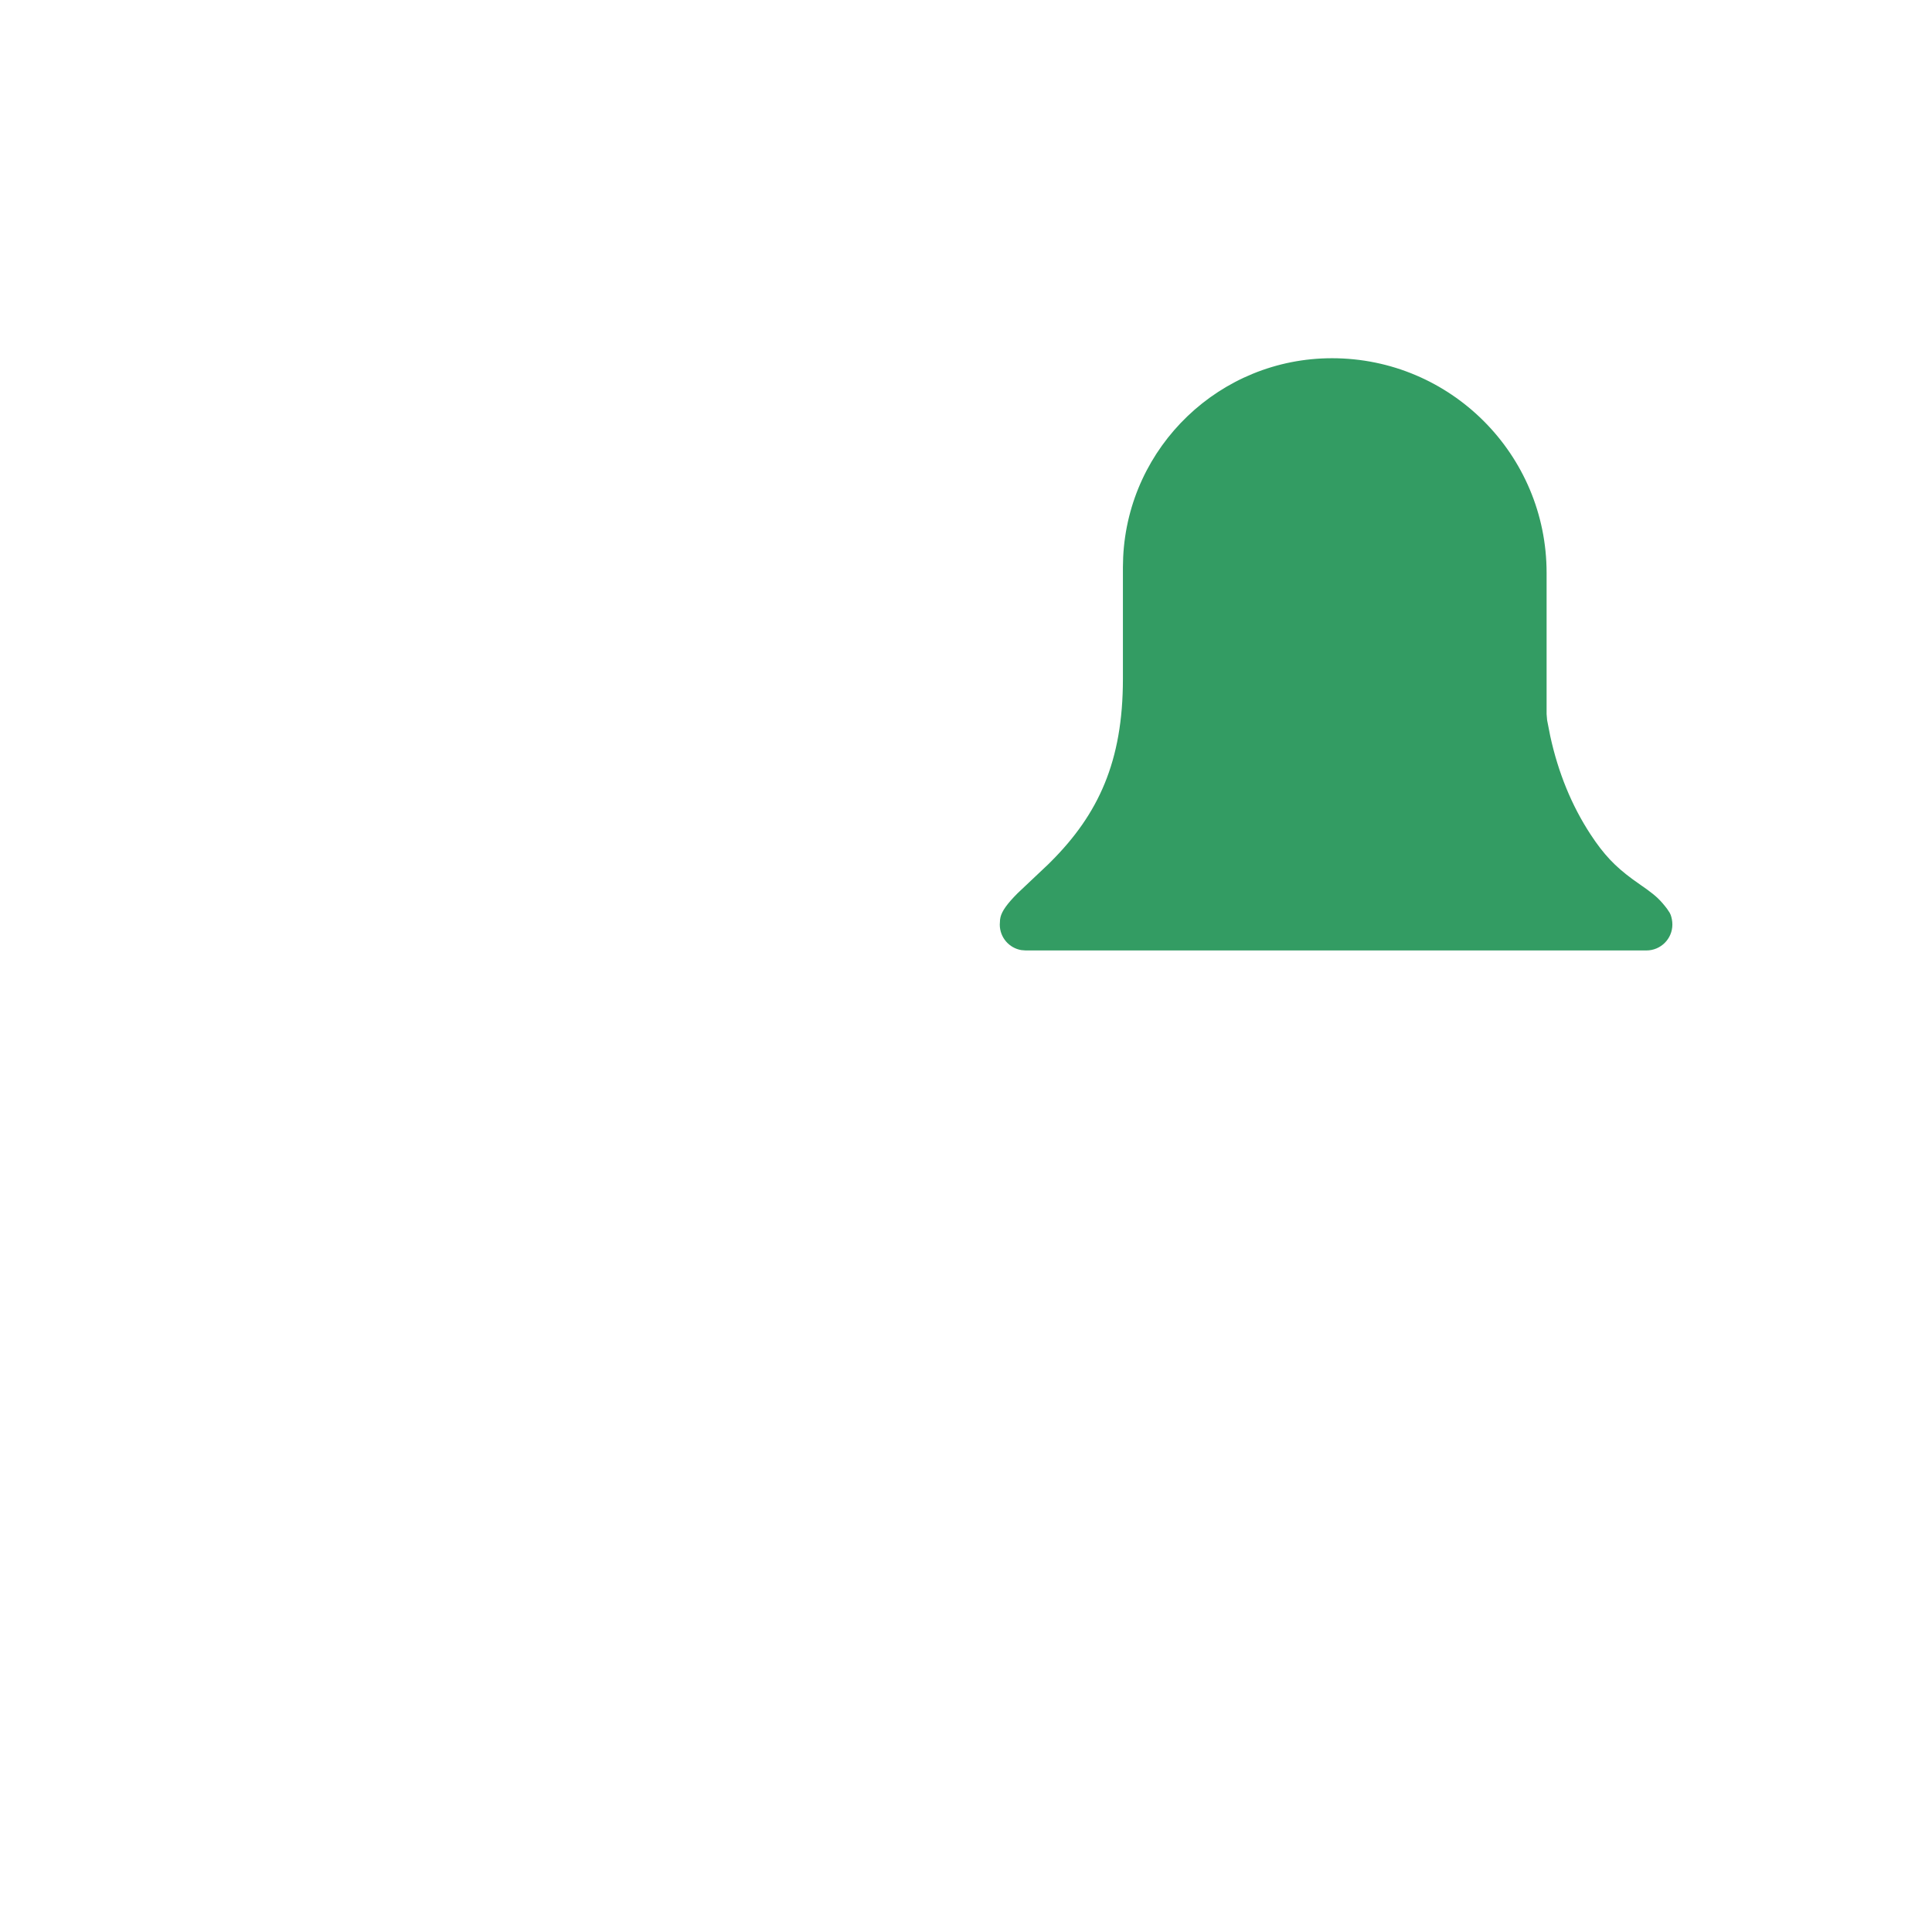 <svg width="60" height="60" viewBox="0 0 60 60" fill="none" xmlns="http://www.w3.org/2000/svg">
<rect width="60" height="60" fill="white"/>
<path fill-rule="evenodd" clip-rule="evenodd" d="M41.366 10C37.159 10 33.748 13.411 33.748 17.618C33.748 18.795 33.748 19.95 33.748 21.085C33.748 26.326 29.924 26.326 29.924 28.713C29.924 29.779 30.788 30.642 31.853 30.642H51.131C52.197 30.642 53.062 29.778 53.062 28.712C53.062 28.288 52.922 27.876 52.665 27.539C51.819 26.433 51.207 26.627 50.335 25.294C49.754 24.405 49.361 23.365 49.156 22.175V17.79C49.156 13.488 45.669 10 41.366 10Z" fill="#339C63"/>
<path d="M27.177 9.508L27.279 9.509L27.28 9.508L27.433 9.512L27.86 9.519C29.221 9.564 30.563 9.744 31.871 10.053L32.83 10.259C32.007 11.234 31.336 12.341 30.854 13.545C30.74 13.424 30.644 13.322 30.613 13.293C29.863 12.58 29.087 12.115 28.302 11.898L28.301 20.93L31.19 20.931C31.197 21.443 31.148 21.887 31.044 22.263C30.94 22.639 30.799 22.945 30.622 23.181L28.301 23.18V37.981L34.8 37.983C34.964 37.313 35.11 36.616 35.234 35.896L35.443 34.463C35.787 34.952 36.142 35.333 36.51 35.605C36.877 35.876 37.189 36.099 37.446 36.272C37.433 36.377 37.406 36.541 37.364 36.762C37.287 37.176 37.203 37.583 37.112 37.983L43.281 37.982C43.455 37.638 43.619 37.288 43.772 36.931C44.129 36.898 44.578 36.755 45.118 36.503C45.659 36.251 46.196 35.89 46.728 35.421C46.659 35.636 46.366 36.463 46.29 36.674C43.455 44.574 35.978 50.006 27.431 50.111L27.28 50.113L27.177 50.113L27.12 50.111L27.122 50.113L26.991 50.11L26.712 50.107C15.714 49.86 6.875 40.867 6.875 29.81C6.875 18.633 15.908 9.565 27.072 9.508L27.122 9.508H27.177ZM28.301 40.231L28.302 47.721C30.599 47.082 32.751 44.329 34.145 40.233L28.301 40.231ZM26.051 40.231L20.257 40.232C21.624 44.253 23.732 47.044 26.052 47.71L26.051 40.231ZM17.888 40.232L12.436 40.233C14.586 43.268 17.649 45.61 21.226 46.859C19.852 45.168 18.713 42.896 17.888 40.232ZM36.513 40.233C35.69 42.894 34.559 45.148 33.204 46.828L33.546 46.705C36.922 45.432 39.843 43.171 41.923 40.233L36.513 40.233ZM16.453 31.706L9.223 31.706C9.457 33.945 10.1 36.063 11.076 37.983L17.288 37.983C16.844 36.029 16.558 33.916 16.453 31.706ZM26.051 31.705L18.706 31.707C18.82 33.951 19.133 36.066 19.603 37.982L26.051 37.981V31.705ZM41.366 8.875C46.178 8.875 50.099 12.687 50.275 17.456L50.281 17.79L50.281 22.067L50.351 22.422C50.48 22.994 50.66 23.518 50.891 23.996L51.074 24.345L51.276 24.678C51.529 25.065 51.703 25.25 52.031 25.491L52.209 25.617L52.478 25.807C52.854 26.08 53.114 26.312 53.411 26.673L53.595 26.906L53.747 27.132C54.034 27.608 54.187 28.154 54.187 28.712C54.187 30.323 52.94 31.642 51.359 31.759L51.131 31.767L46.619 31.768C46.148 34.09 44.095 35.837 41.635 35.837C39.174 35.837 37.121 34.09 36.65 31.768L31.853 31.767C30.243 31.767 28.924 30.521 28.808 28.893L28.8 28.658L28.815 28.391C28.902 27.515 29.299 26.861 30.018 26.143C30.16 26.003 30.706 25.496 30.955 25.257L31.041 25.173L31.25 24.957C32.119 24.02 32.558 23.035 32.617 21.459L32.623 21.085V17.618C32.623 12.789 36.538 8.875 41.366 8.875ZM44.283 31.768L38.986 31.768C39.395 32.832 40.427 33.587 41.635 33.587C42.842 33.587 43.874 32.832 44.283 31.768ZM41.366 11.125C37.886 11.125 35.045 13.864 34.881 17.303L34.873 17.618V21.085C34.873 23.645 34.112 25.288 32.63 26.766L32.591 26.805L32.544 26.851L31.607 27.736C31.27 28.073 31.119 28.295 31.072 28.48L31.058 28.558L31.049 28.713C31.049 29.113 31.34 29.445 31.722 29.507L31.853 29.517H51.131C51.576 29.517 51.937 29.157 51.937 28.712C51.937 28.601 51.914 28.493 51.885 28.414L51.854 28.347L51.771 28.222C51.573 27.963 51.434 27.829 51.149 27.622L50.958 27.488L50.69 27.297C50.16 26.906 49.81 26.546 49.393 25.909C48.808 25.015 48.392 23.996 48.144 22.859L48.047 22.365L48.031 22.175V17.79C48.031 14.109 45.047 11.125 41.366 11.125ZM16.976 23.18L10.381 23.181C9.611 25.129 9.171 27.244 9.128 29.456L16.409 29.455L16.412 29.273C16.44 27.149 16.635 25.101 16.976 23.18ZM26.051 23.18L19.268 23.181C18.896 25.125 18.681 27.238 18.66 29.455L26.051 29.455V23.18ZM21.225 12.761L21.147 12.79C17.02 14.252 13.584 17.172 11.456 20.931L17.457 20.93C18.294 17.599 19.594 14.77 21.225 12.761ZM26.052 11.911C23.447 12.659 21.107 16.088 19.787 20.93L26.051 20.93L26.052 11.911Z" fill="white"/>
</svg>
